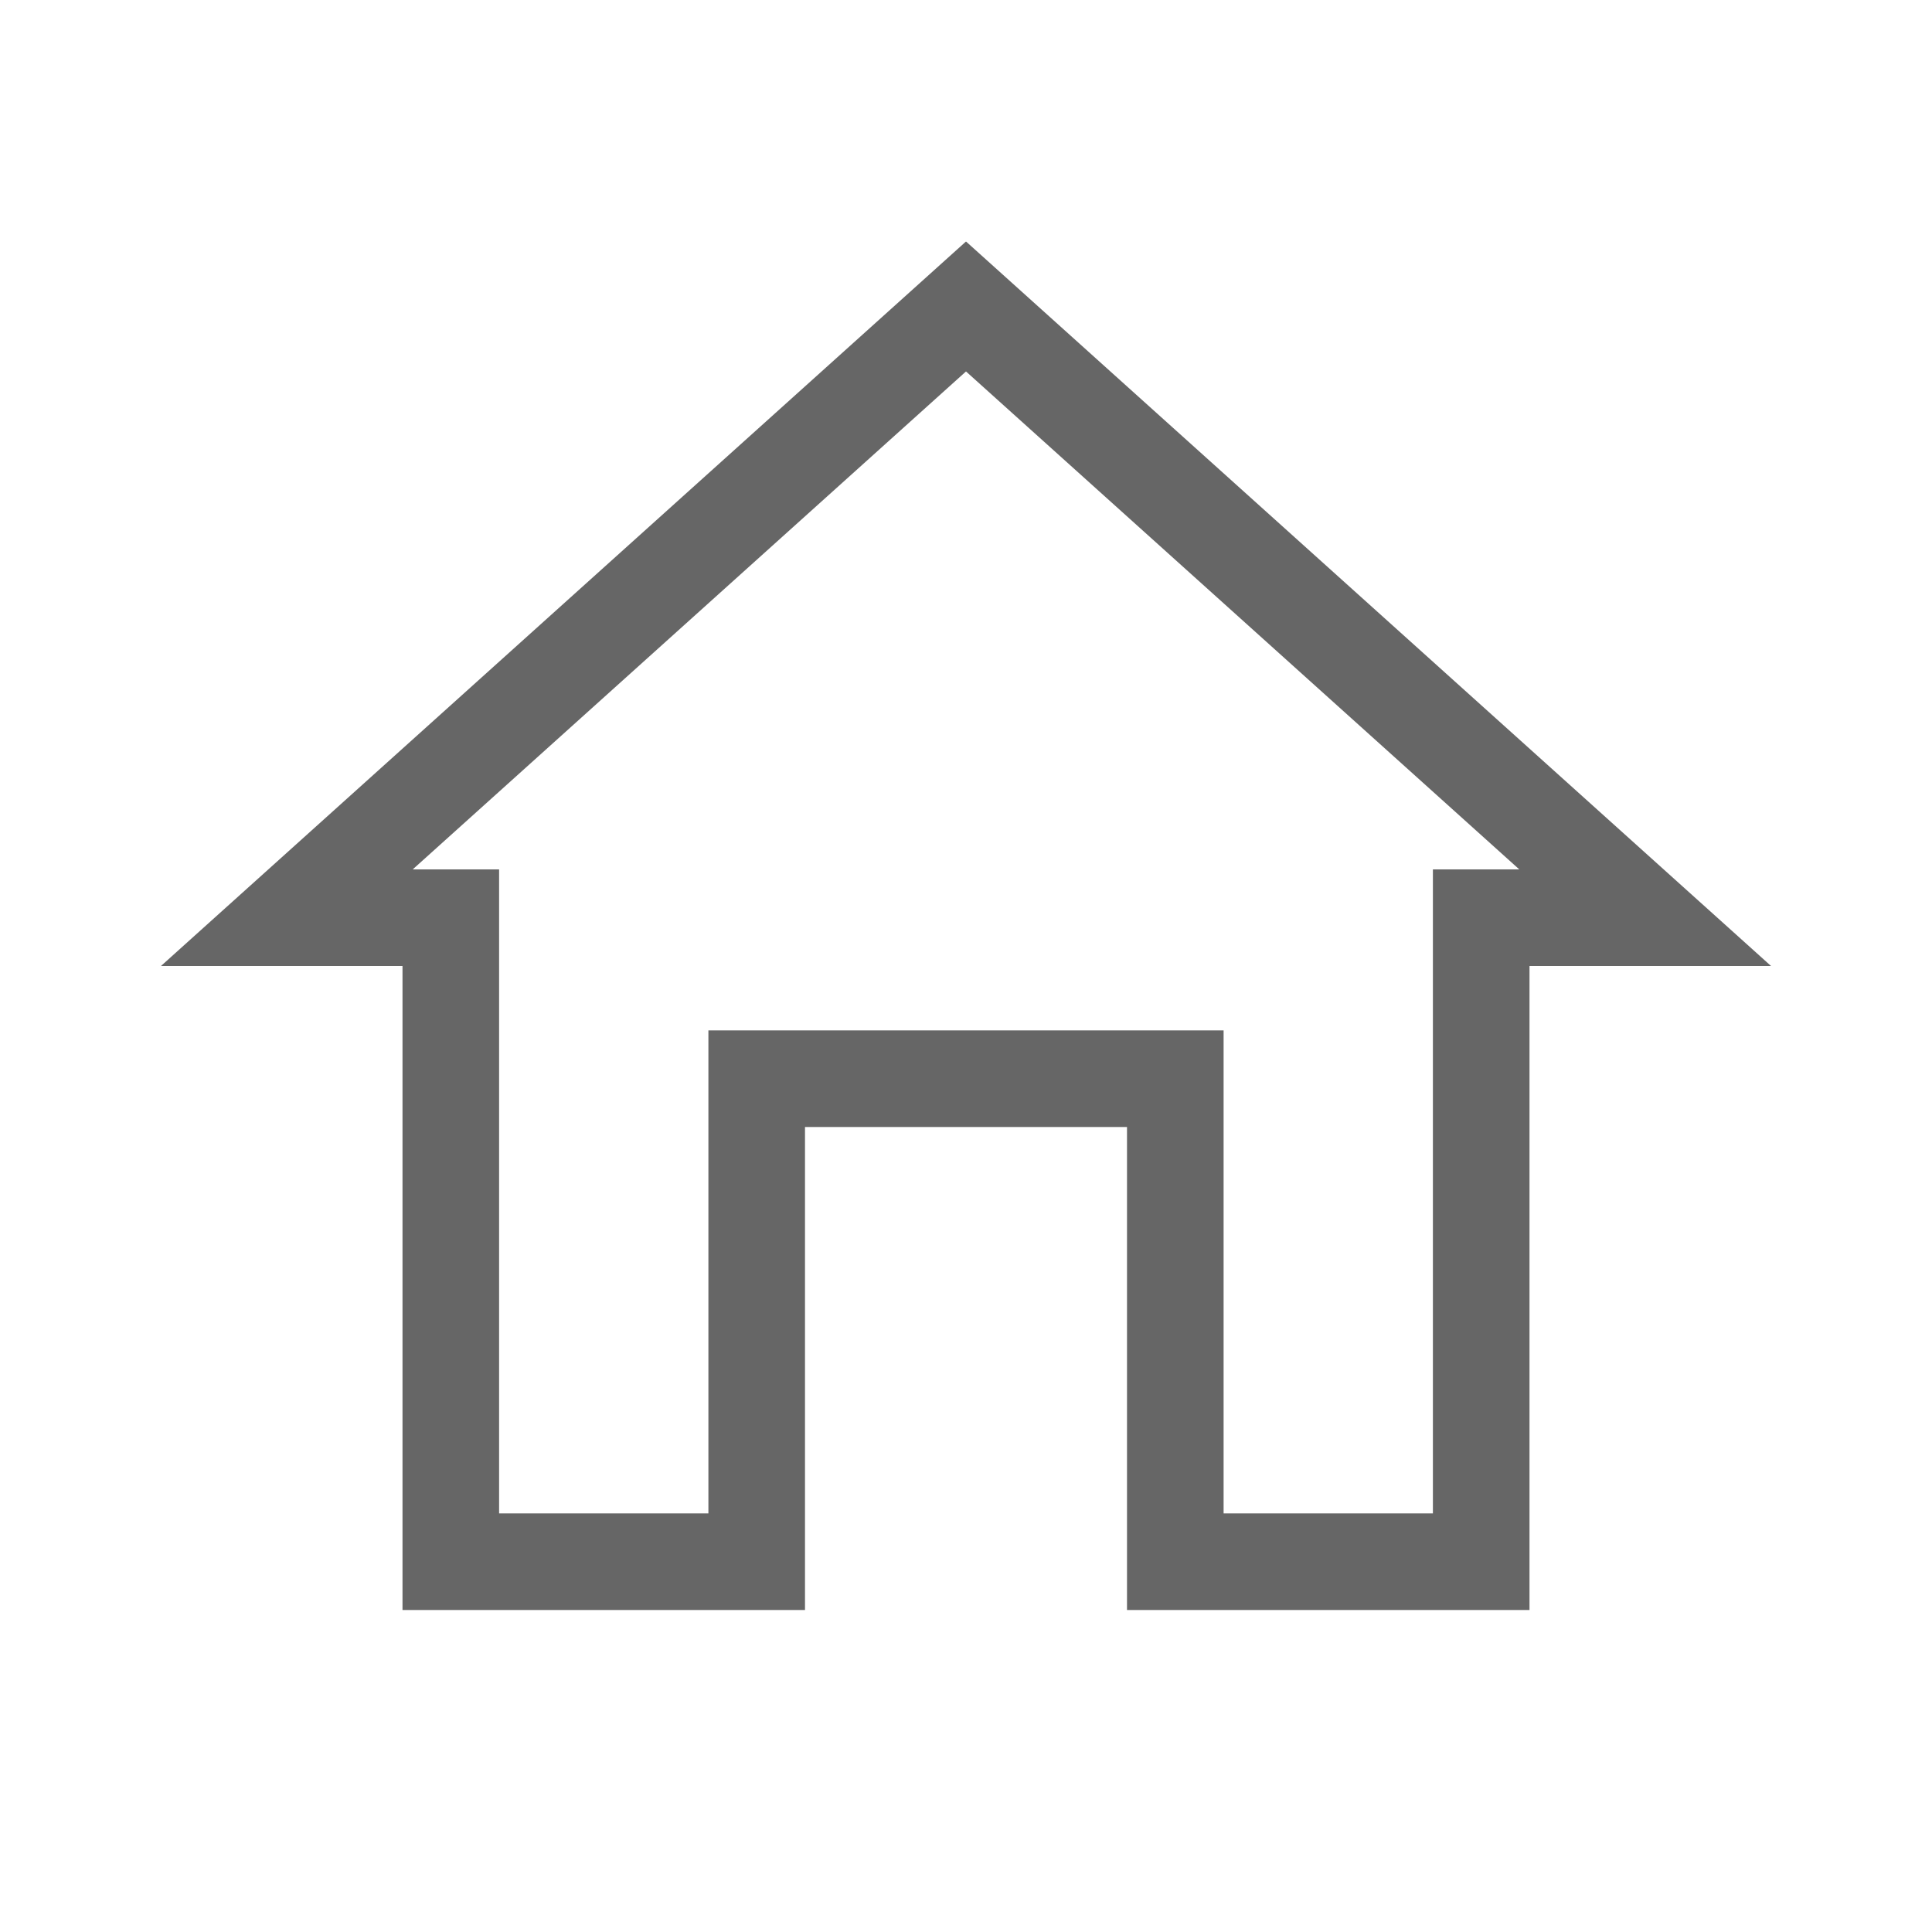 <svg width="30" height="30" viewBox="0 0 30 30" fill="none" xmlns="http://www.w3.org/2000/svg">
<g id="home">
<path id="Vector" d="M12.5 16.75H11.75V17.5V24.25H7V15V14.25H6.25H4.454L15 4.759L25.546 14.25H23.75H23V15V24.25H18.25V17.5V16.75H17.5H12.5Z" stroke="black" stroke-opacity="0.6" stroke-width="1.5"/>
</g>
</svg>
